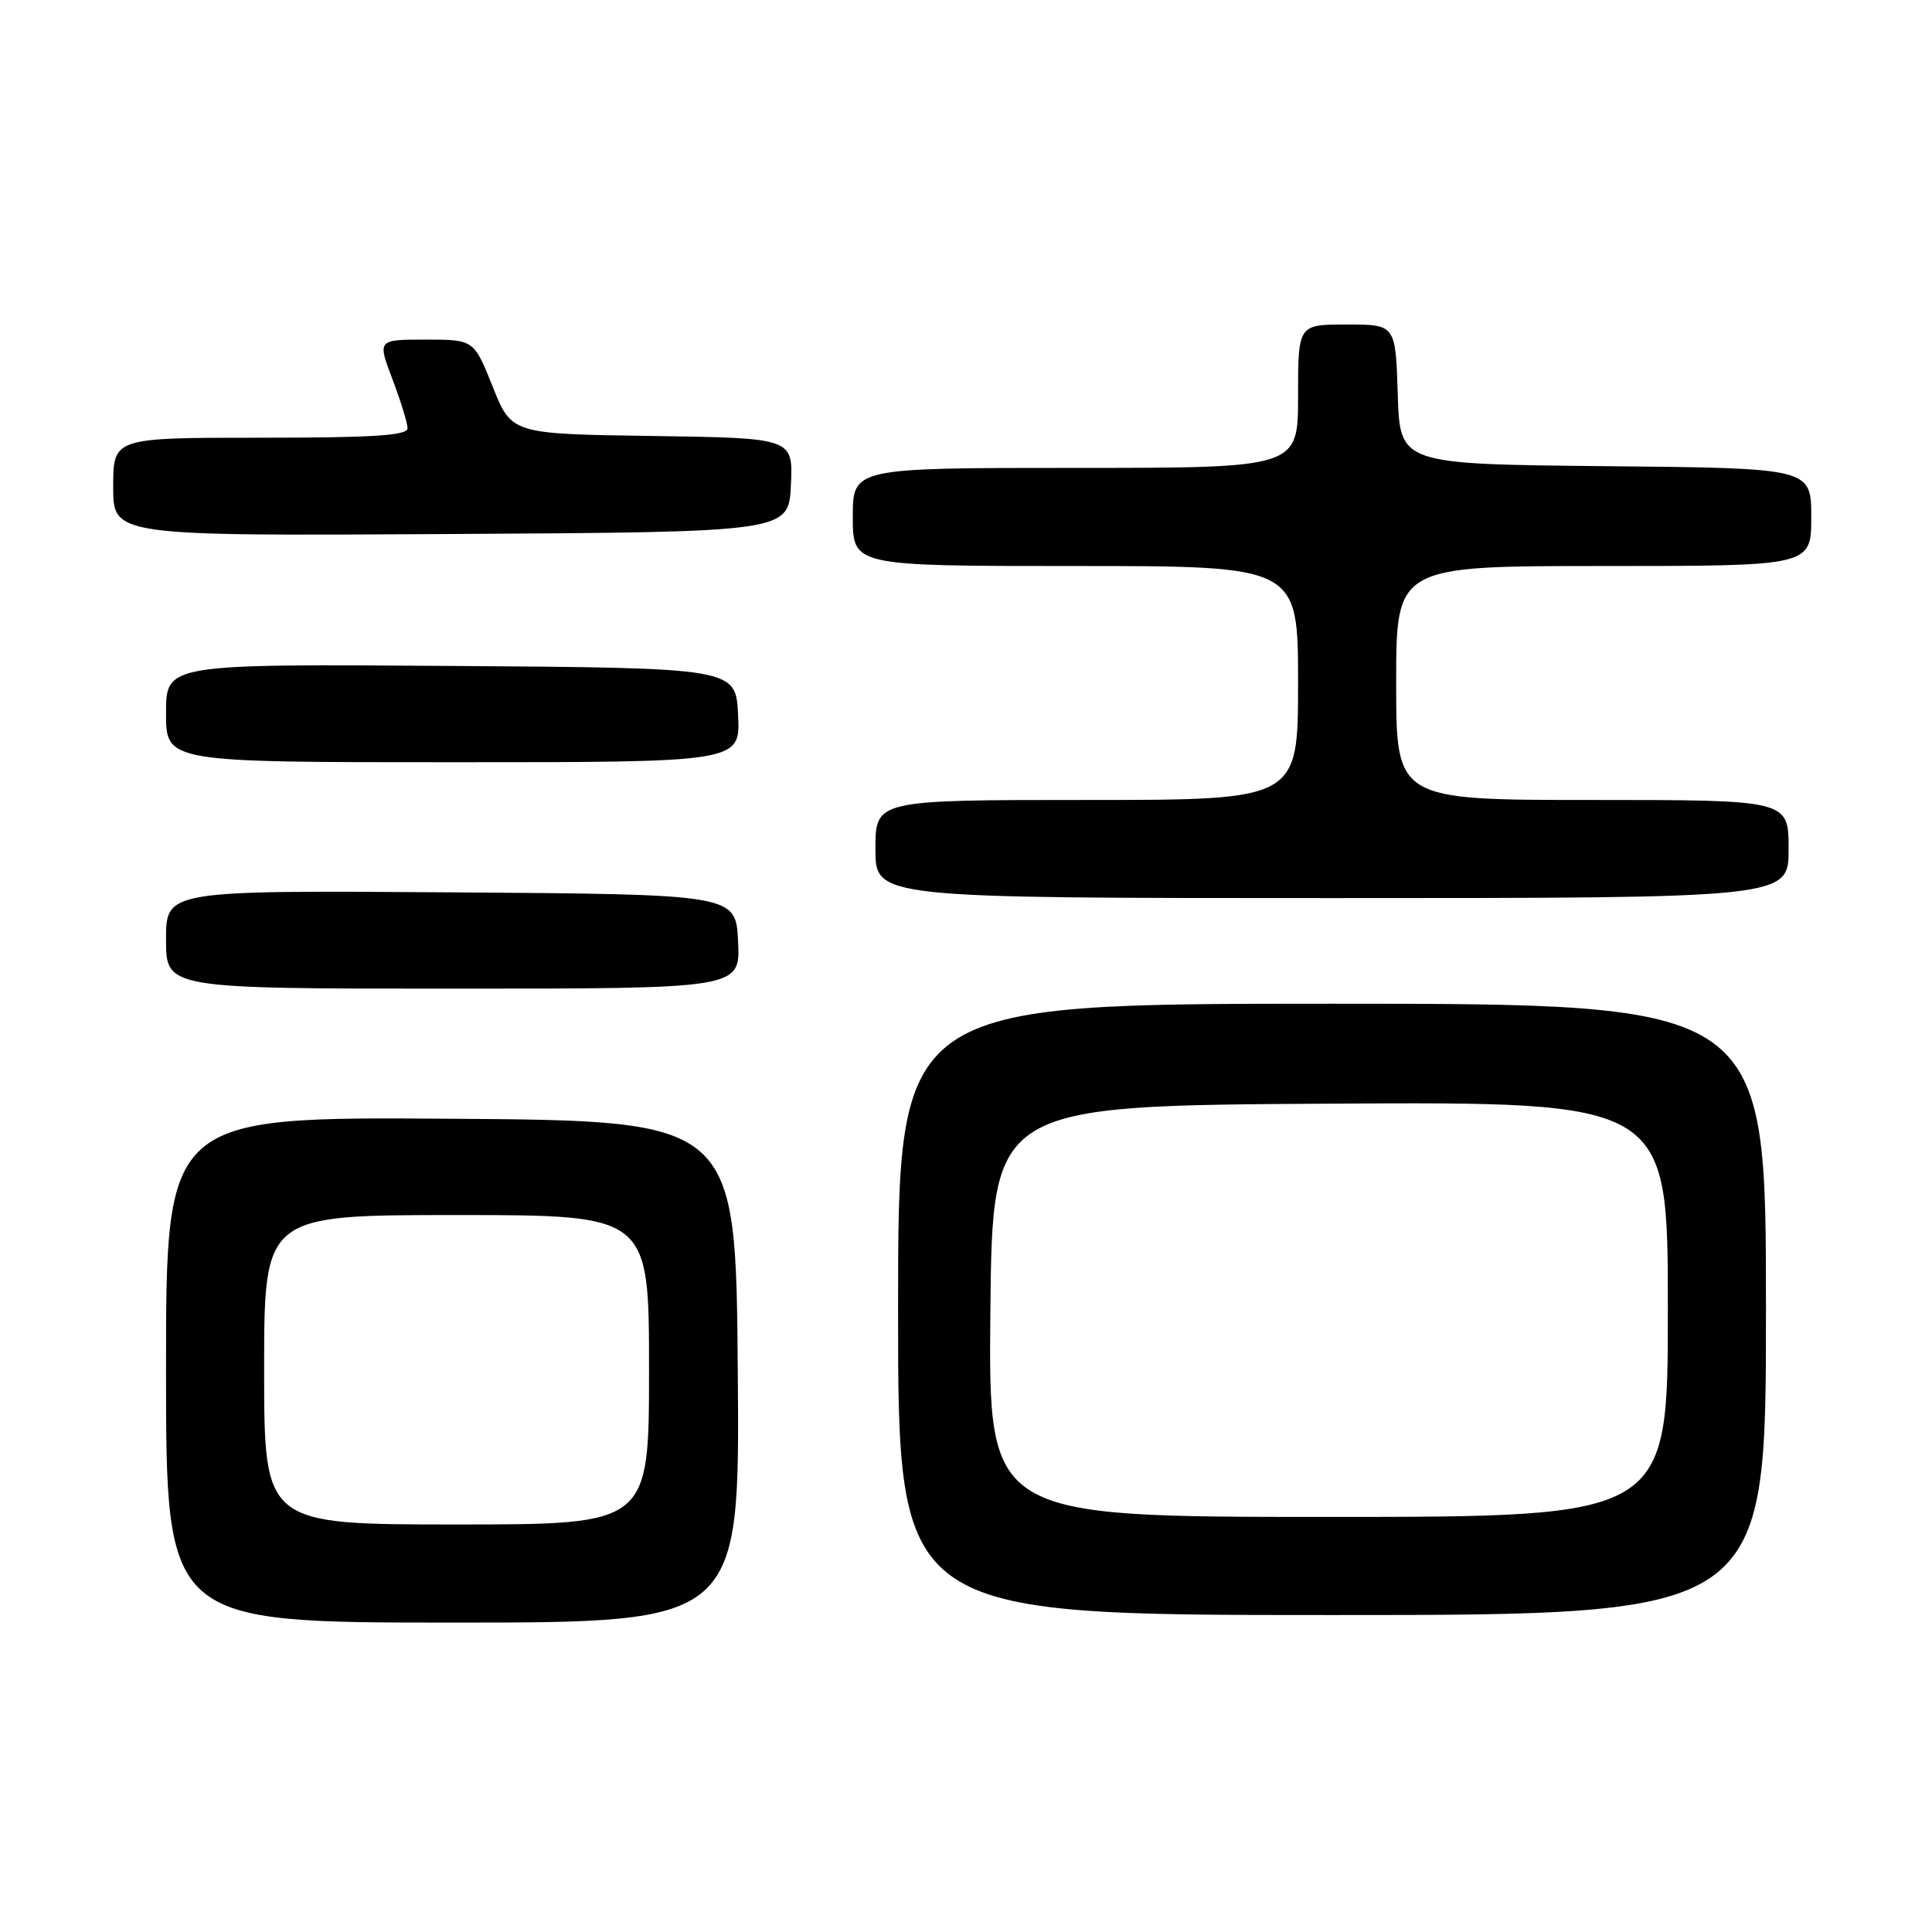 <?xml version="1.0" encoding="UTF-8" standalone="no"?>
<!DOCTYPE svg PUBLIC "-//W3C//DTD SVG 1.1//EN" "http://www.w3.org/Graphics/SVG/1.1/DTD/svg11.dtd" >
<svg xmlns="http://www.w3.org/2000/svg" xmlns:xlink="http://www.w3.org/1999/xlink" version="1.1" viewBox="0 0 256 256">
 <g >
 <path fill="currentColor"
d=" M 97.76 181.75 C 97.50 148.50 97.50 148.50 59.75 148.24 C 22.00 147.98 22.00 147.98 22.00 181.49 C 22.00 215.00 22.00 215.00 60.01 215.00 C 98.03 215.00 98.03 215.00 97.76 181.75 Z  M 234.00 173.50 C 234.00 133.00 234.00 133.00 176.50 133.00 C 119.00 133.00 119.00 133.00 119.00 173.50 C 119.00 214.00 119.00 214.00 176.50 214.00 C 234.00 214.00 234.00 214.00 234.00 173.50 Z  M 97.80 124.75 C 97.50 118.50 97.50 118.50 59.75 118.24 C 22.00 117.98 22.00 117.98 22.00 124.49 C 22.00 131.00 22.00 131.00 60.05 131.00 C 98.10 131.00 98.10 131.00 97.80 124.75 Z  M 237.00 112.50 C 237.00 106.00 237.00 106.00 211.00 106.00 C 185.00 106.00 185.00 106.00 185.00 90.50 C 185.00 75.00 185.00 75.00 212.50 75.00 C 240.00 75.00 240.00 75.00 240.00 68.52 C 240.00 62.03 240.00 62.03 212.75 61.77 C 185.50 61.50 185.50 61.50 185.21 52.25 C 184.92 43.00 184.92 43.00 178.46 43.00 C 172.00 43.00 172.00 43.00 172.00 52.50 C 172.00 62.00 172.00 62.00 142.50 62.00 C 113.00 62.00 113.00 62.00 113.00 68.50 C 113.00 75.00 113.00 75.00 142.50 75.00 C 172.00 75.00 172.00 75.00 172.00 90.50 C 172.00 106.00 172.00 106.00 144.00 106.00 C 116.00 106.00 116.00 106.00 116.00 112.50 C 116.00 119.00 116.00 119.00 176.50 119.00 C 237.00 119.00 237.00 119.00 237.00 112.50 Z  M 97.80 94.75 C 97.50 88.50 97.50 88.50 59.75 88.24 C 22.00 87.98 22.00 87.98 22.00 94.49 C 22.00 101.00 22.00 101.00 60.05 101.00 C 98.10 101.00 98.10 101.00 97.80 94.75 Z  M 104.80 64.27 C 105.09 58.04 105.09 58.04 86.44 57.77 C 67.79 57.50 67.79 57.50 65.29 51.25 C 62.79 45.00 62.79 45.00 56.40 45.00 C 50.01 45.00 50.01 45.00 52.00 50.25 C 53.10 53.14 54.00 56.06 54.00 56.75 C 54.00 57.71 49.43 58.00 34.50 58.00 C 15.00 58.00 15.00 58.00 15.00 64.51 C 15.00 71.02 15.00 71.02 59.75 70.76 C 104.50 70.50 104.50 70.50 104.80 64.27 Z  M 35.00 181.50 C 35.00 161.00 35.00 161.00 60.50 161.00 C 86.00 161.00 86.00 161.00 86.00 181.50 C 86.00 202.00 86.00 202.00 60.50 202.00 C 35.00 202.00 35.00 202.00 35.00 181.50 Z  M 131.23 173.75 C 131.50 146.50 131.50 146.50 176.25 146.24 C 221.00 145.98 221.00 145.98 221.00 173.49 C 221.00 201.00 221.00 201.00 175.98 201.00 C 130.97 201.00 130.97 201.00 131.23 173.75 Z "/>
</g>
</svg>